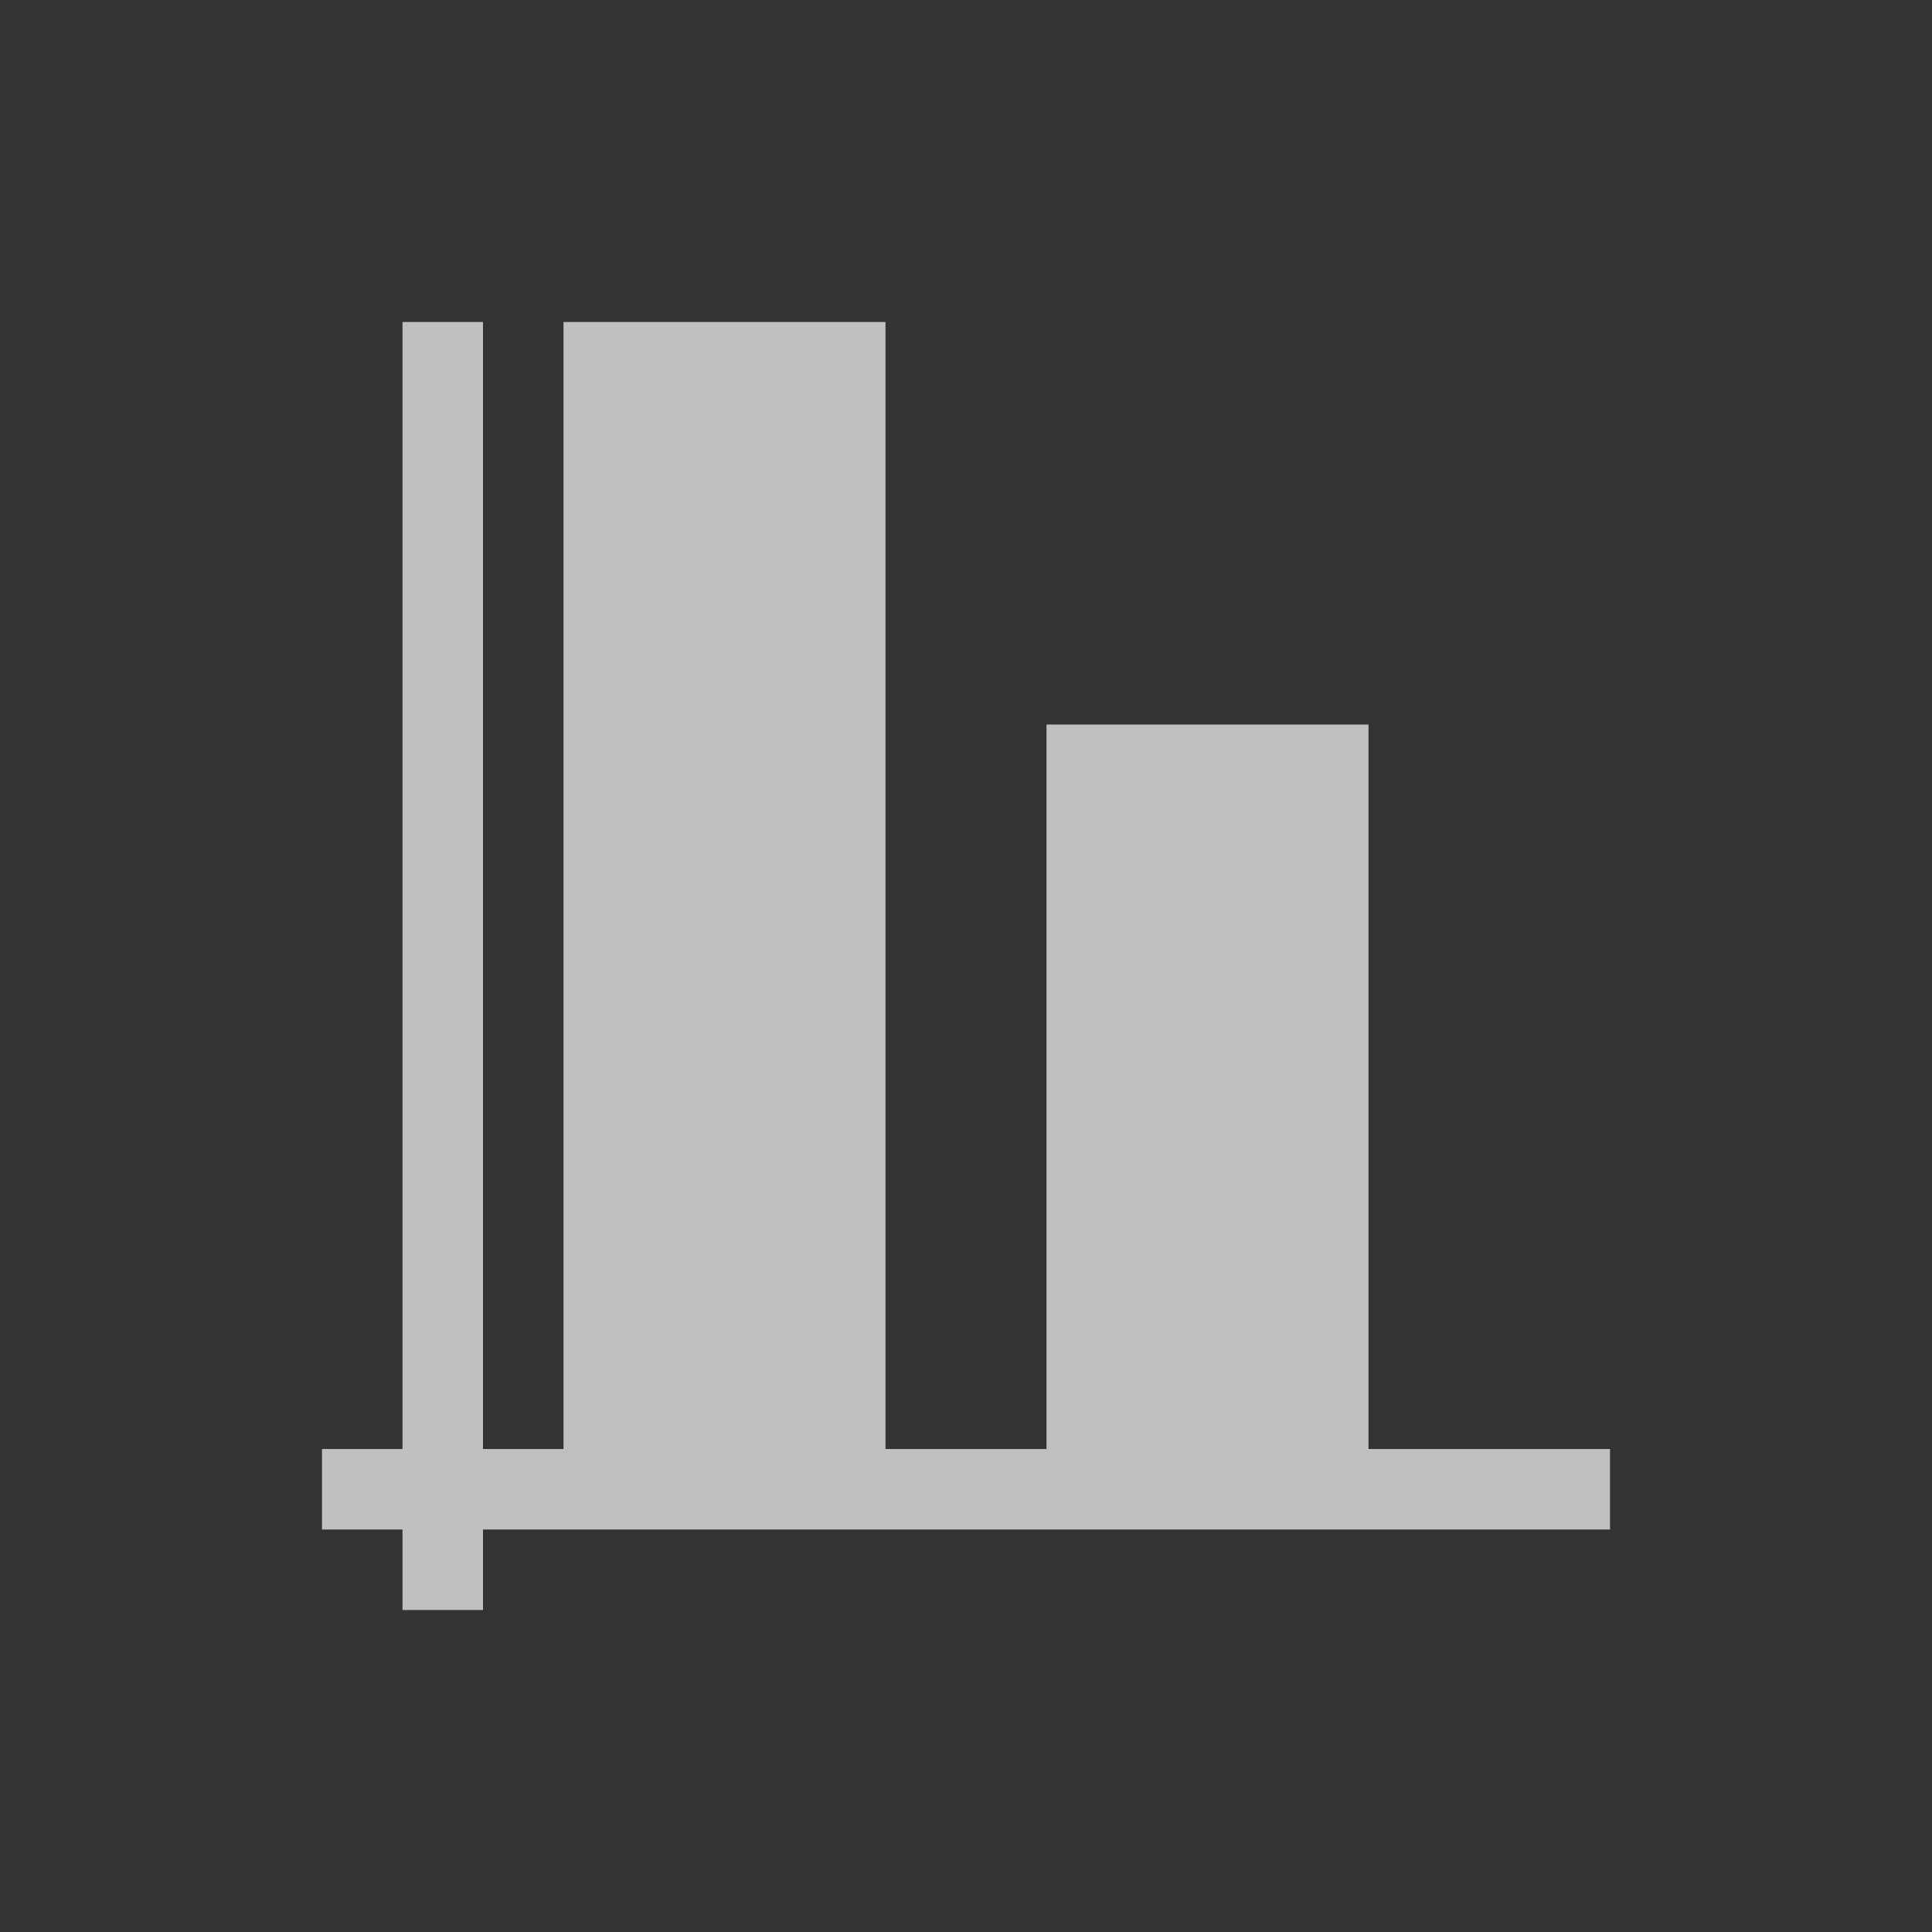 <svg xmlns="http://www.w3.org/2000/svg" viewBox="0 0 24 24">
    <rect x="0" y="0" width="24" height="24" fill="#333333" stroke="none"/>
    <path d="M5 4v14H4v1h1v1h1v-1h14v-1h-3V9h-4v9h-2V4H7v14H6V4H5z" style="fill:currentColor;fill-opacity:1;stroke:none;color:#fdfdfd;opacity:.7"/>
</svg>
